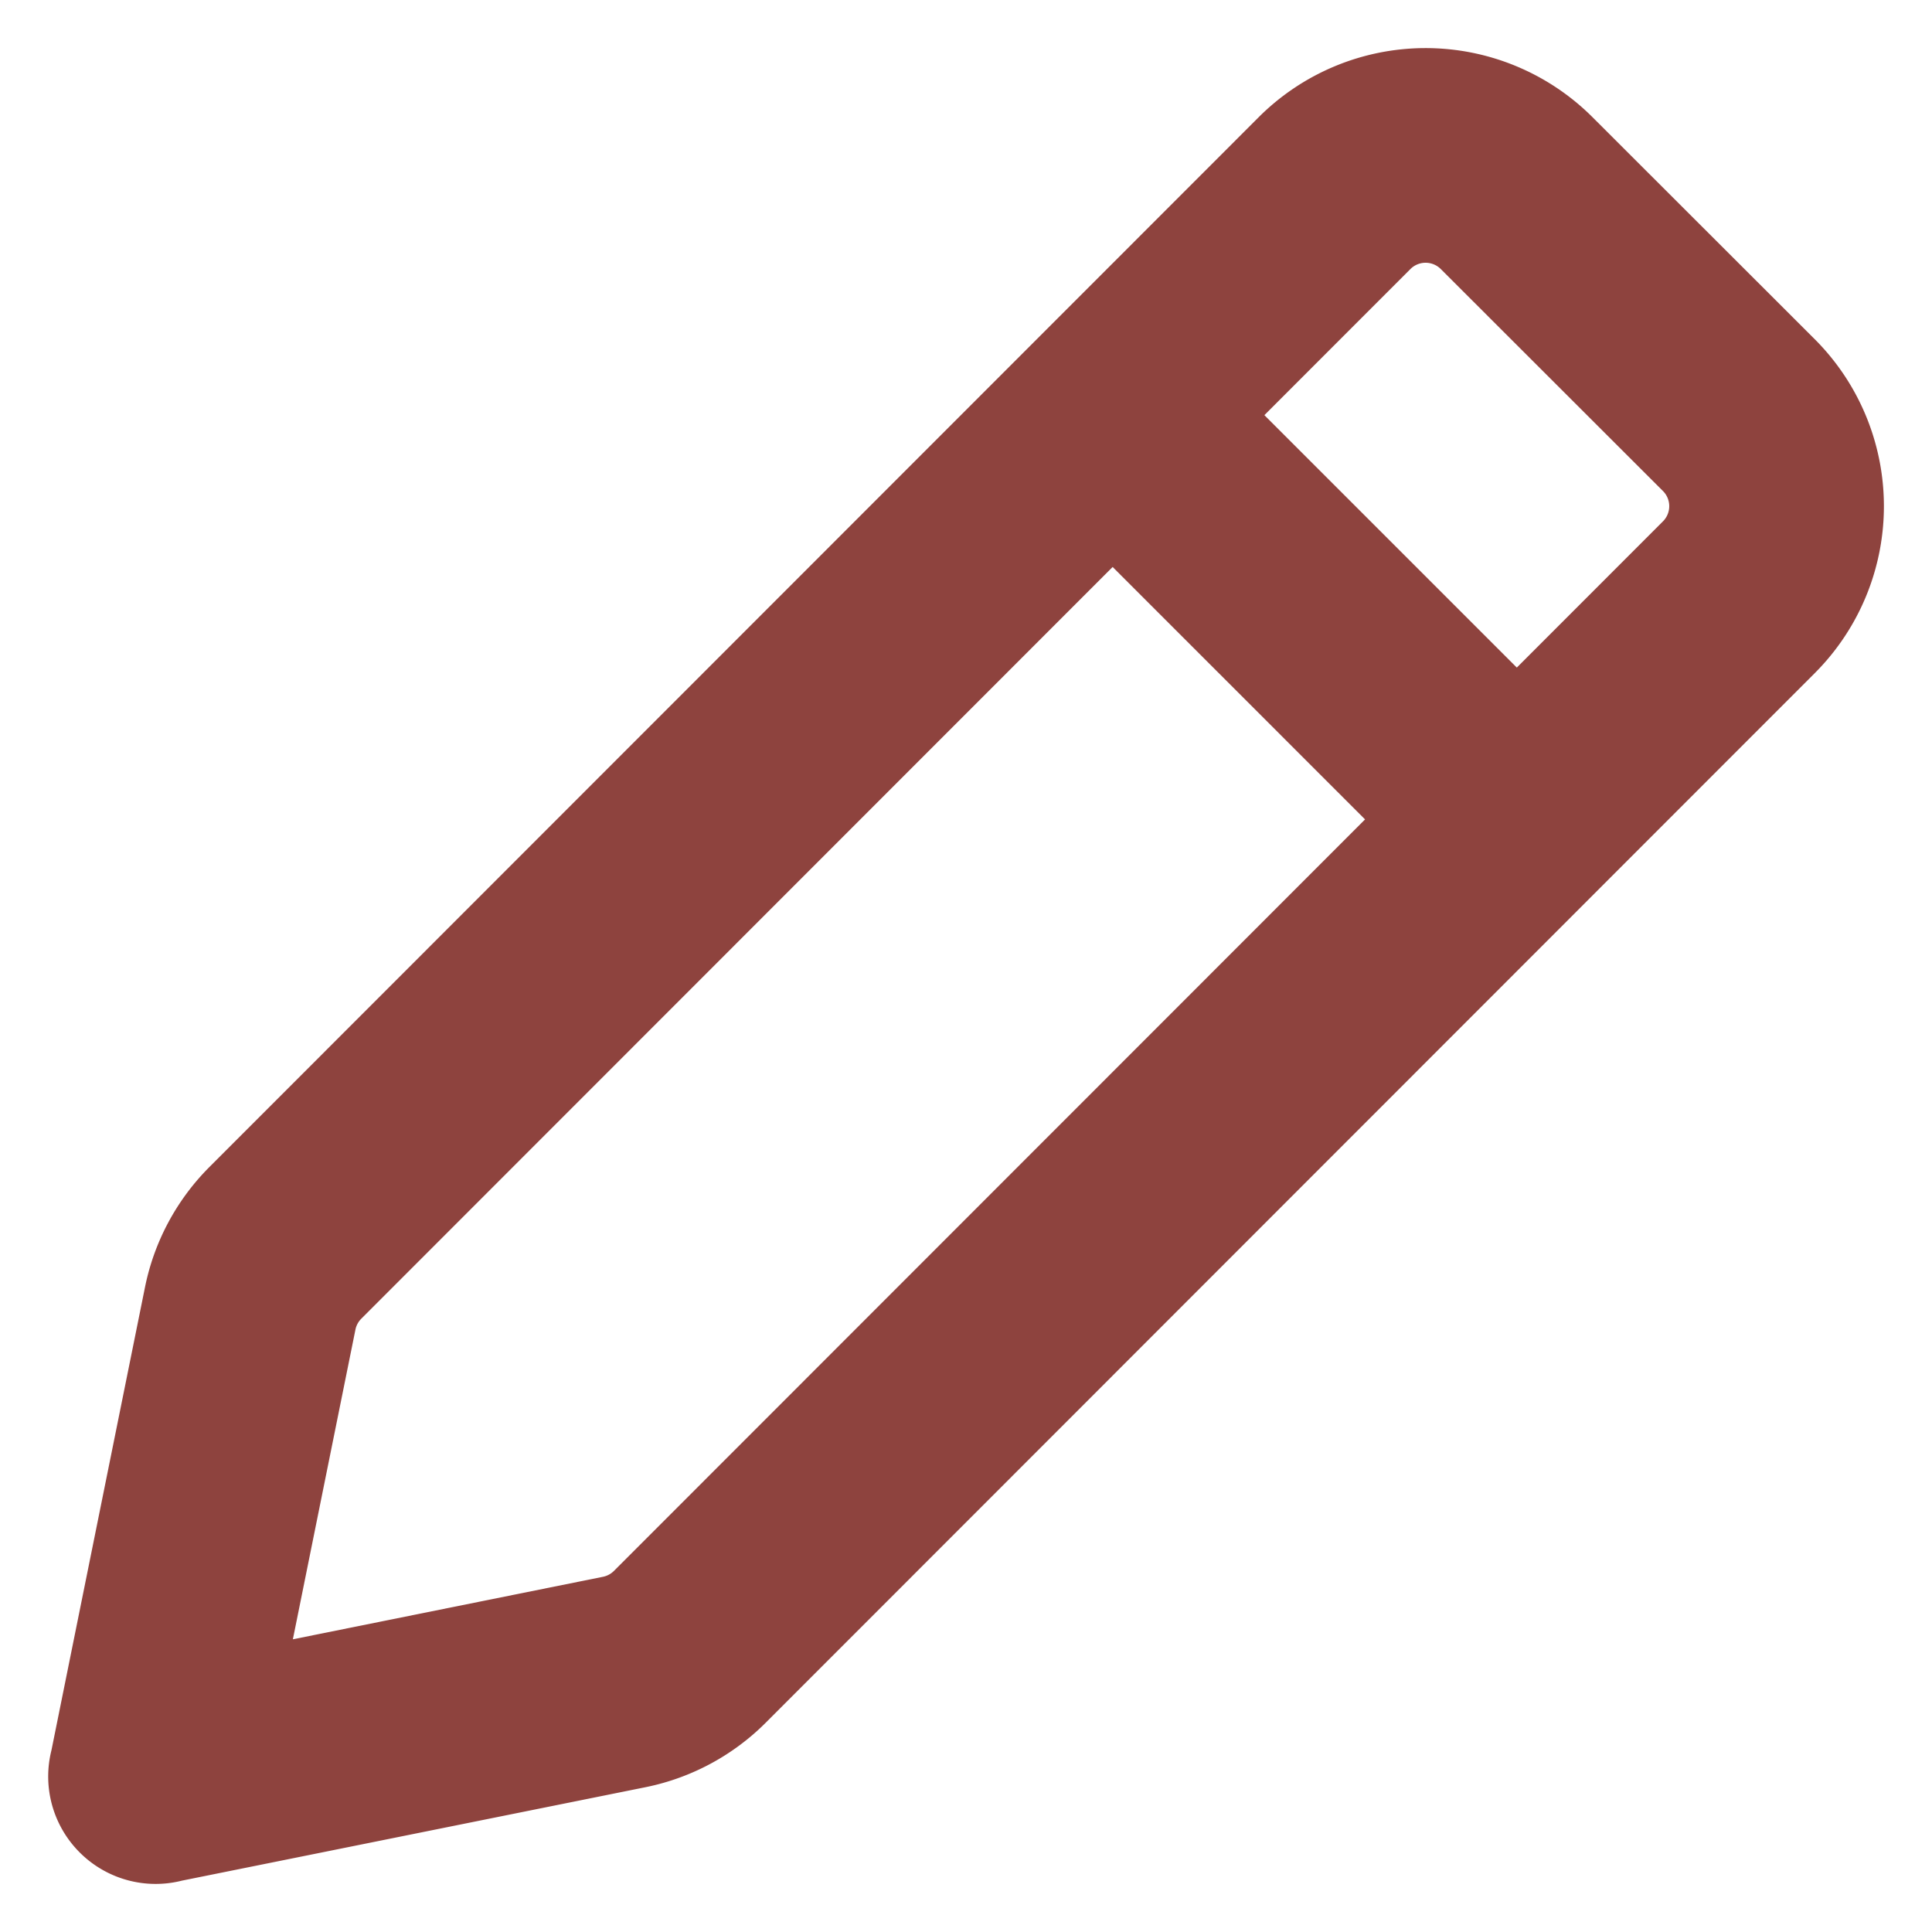 <svg xmlns="http://www.w3.org/2000/svg" width="18" height="18" fill="none" xmlns:v="https://vecta.io/nano"><path d="M10.449 3.951l3.6 3.6m-12.6 9l4.366-.88a1.2 1.2 0 0 0 .612-.328l9.774-9.779a1.2 1.2 0 0 0-.001-1.697l-2.07-2.068a1.2 1.2 0 0 0-1.697.001l-9.775 9.78a1.2 1.2 0 0 0-.327.611l-.881 4.361z" stroke="#8e433e" stroke-width="2" stroke-linecap="round" stroke-linejoin="round"/></svg>